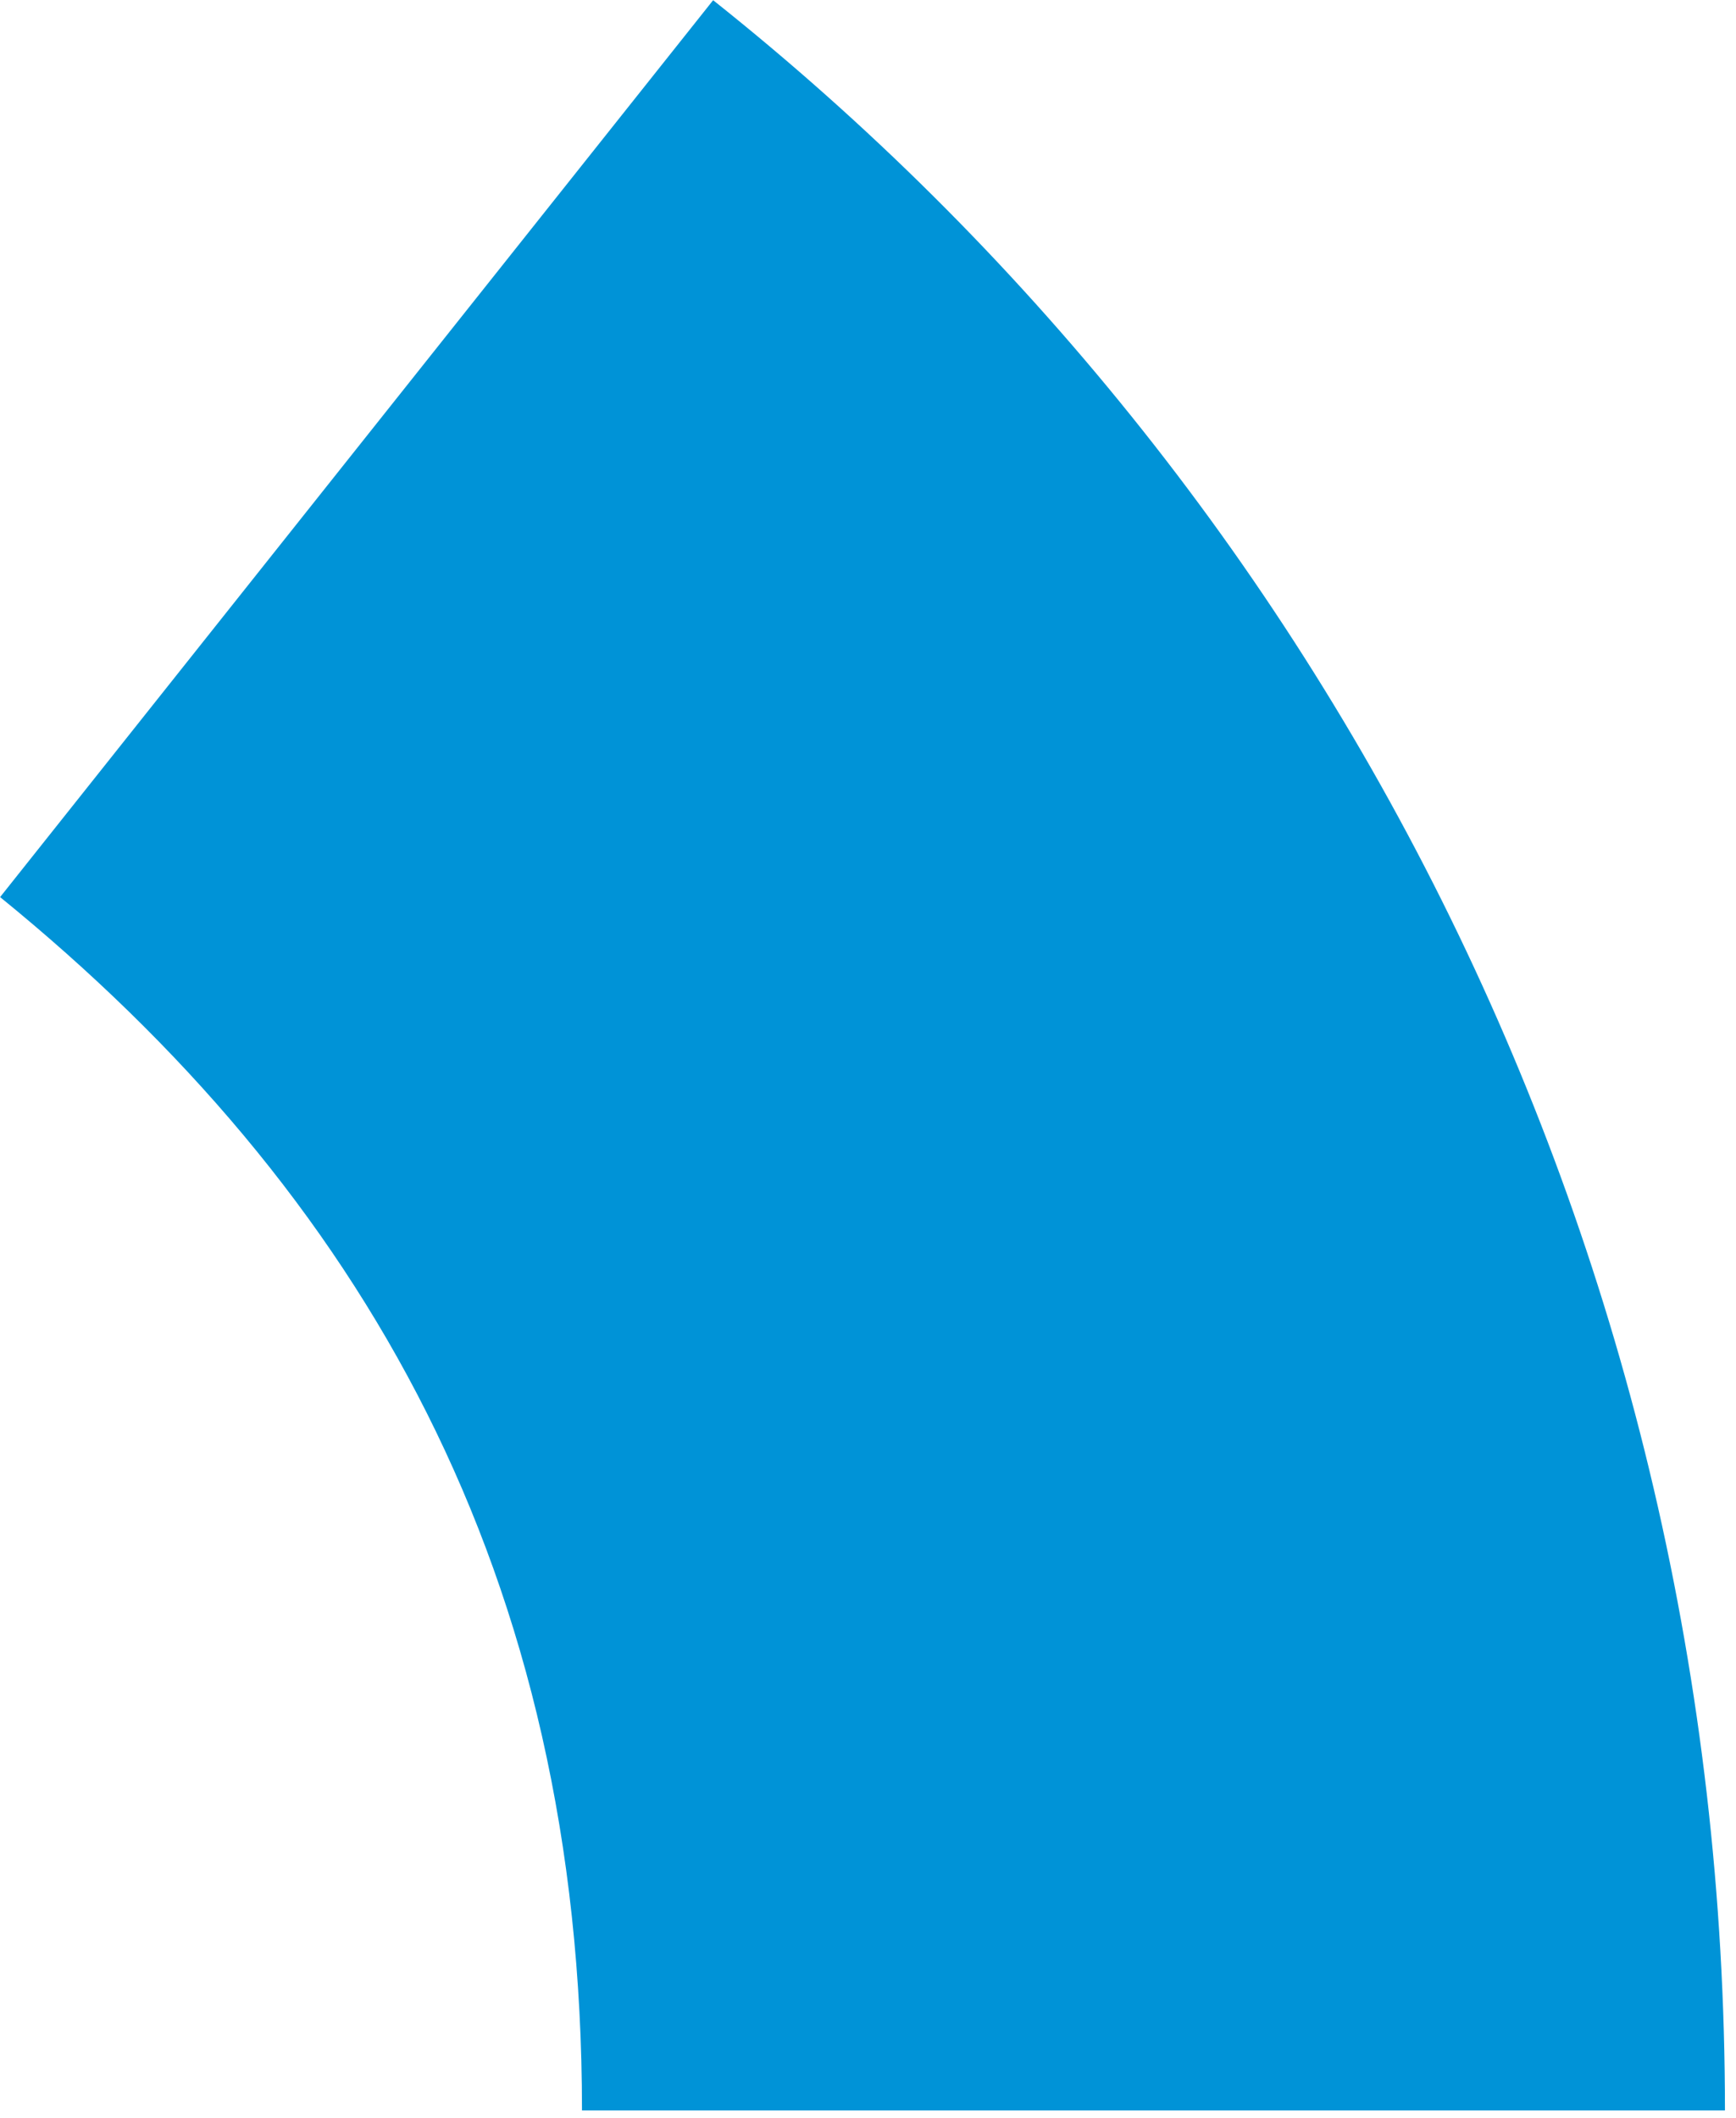 <svg xmlns="http://www.w3.org/2000/svg" xmlns:xlink="http://www.w3.org/1999/xlink" preserveAspectRatio="xMidYMid" width="82" height="100" viewBox="0 0 82 100">
  <defs>
    <style>

      .cls-2 {
        fill: #0093d7;
      }
    </style>
  </defs>
  <path d="M33.685,0.010 C62.803,23.151 81.478,59.162 81.478,99.650 C81.478,99.650 27.490,99.650 27.490,99.650 C27.490,74.307 17.094,56.253 0.005,42.359 C0.005,42.359 33.685,0.010 33.685,0.010 Z" id="path-1" class="cls-2" fill-rule="evenodd"/>
</svg>
